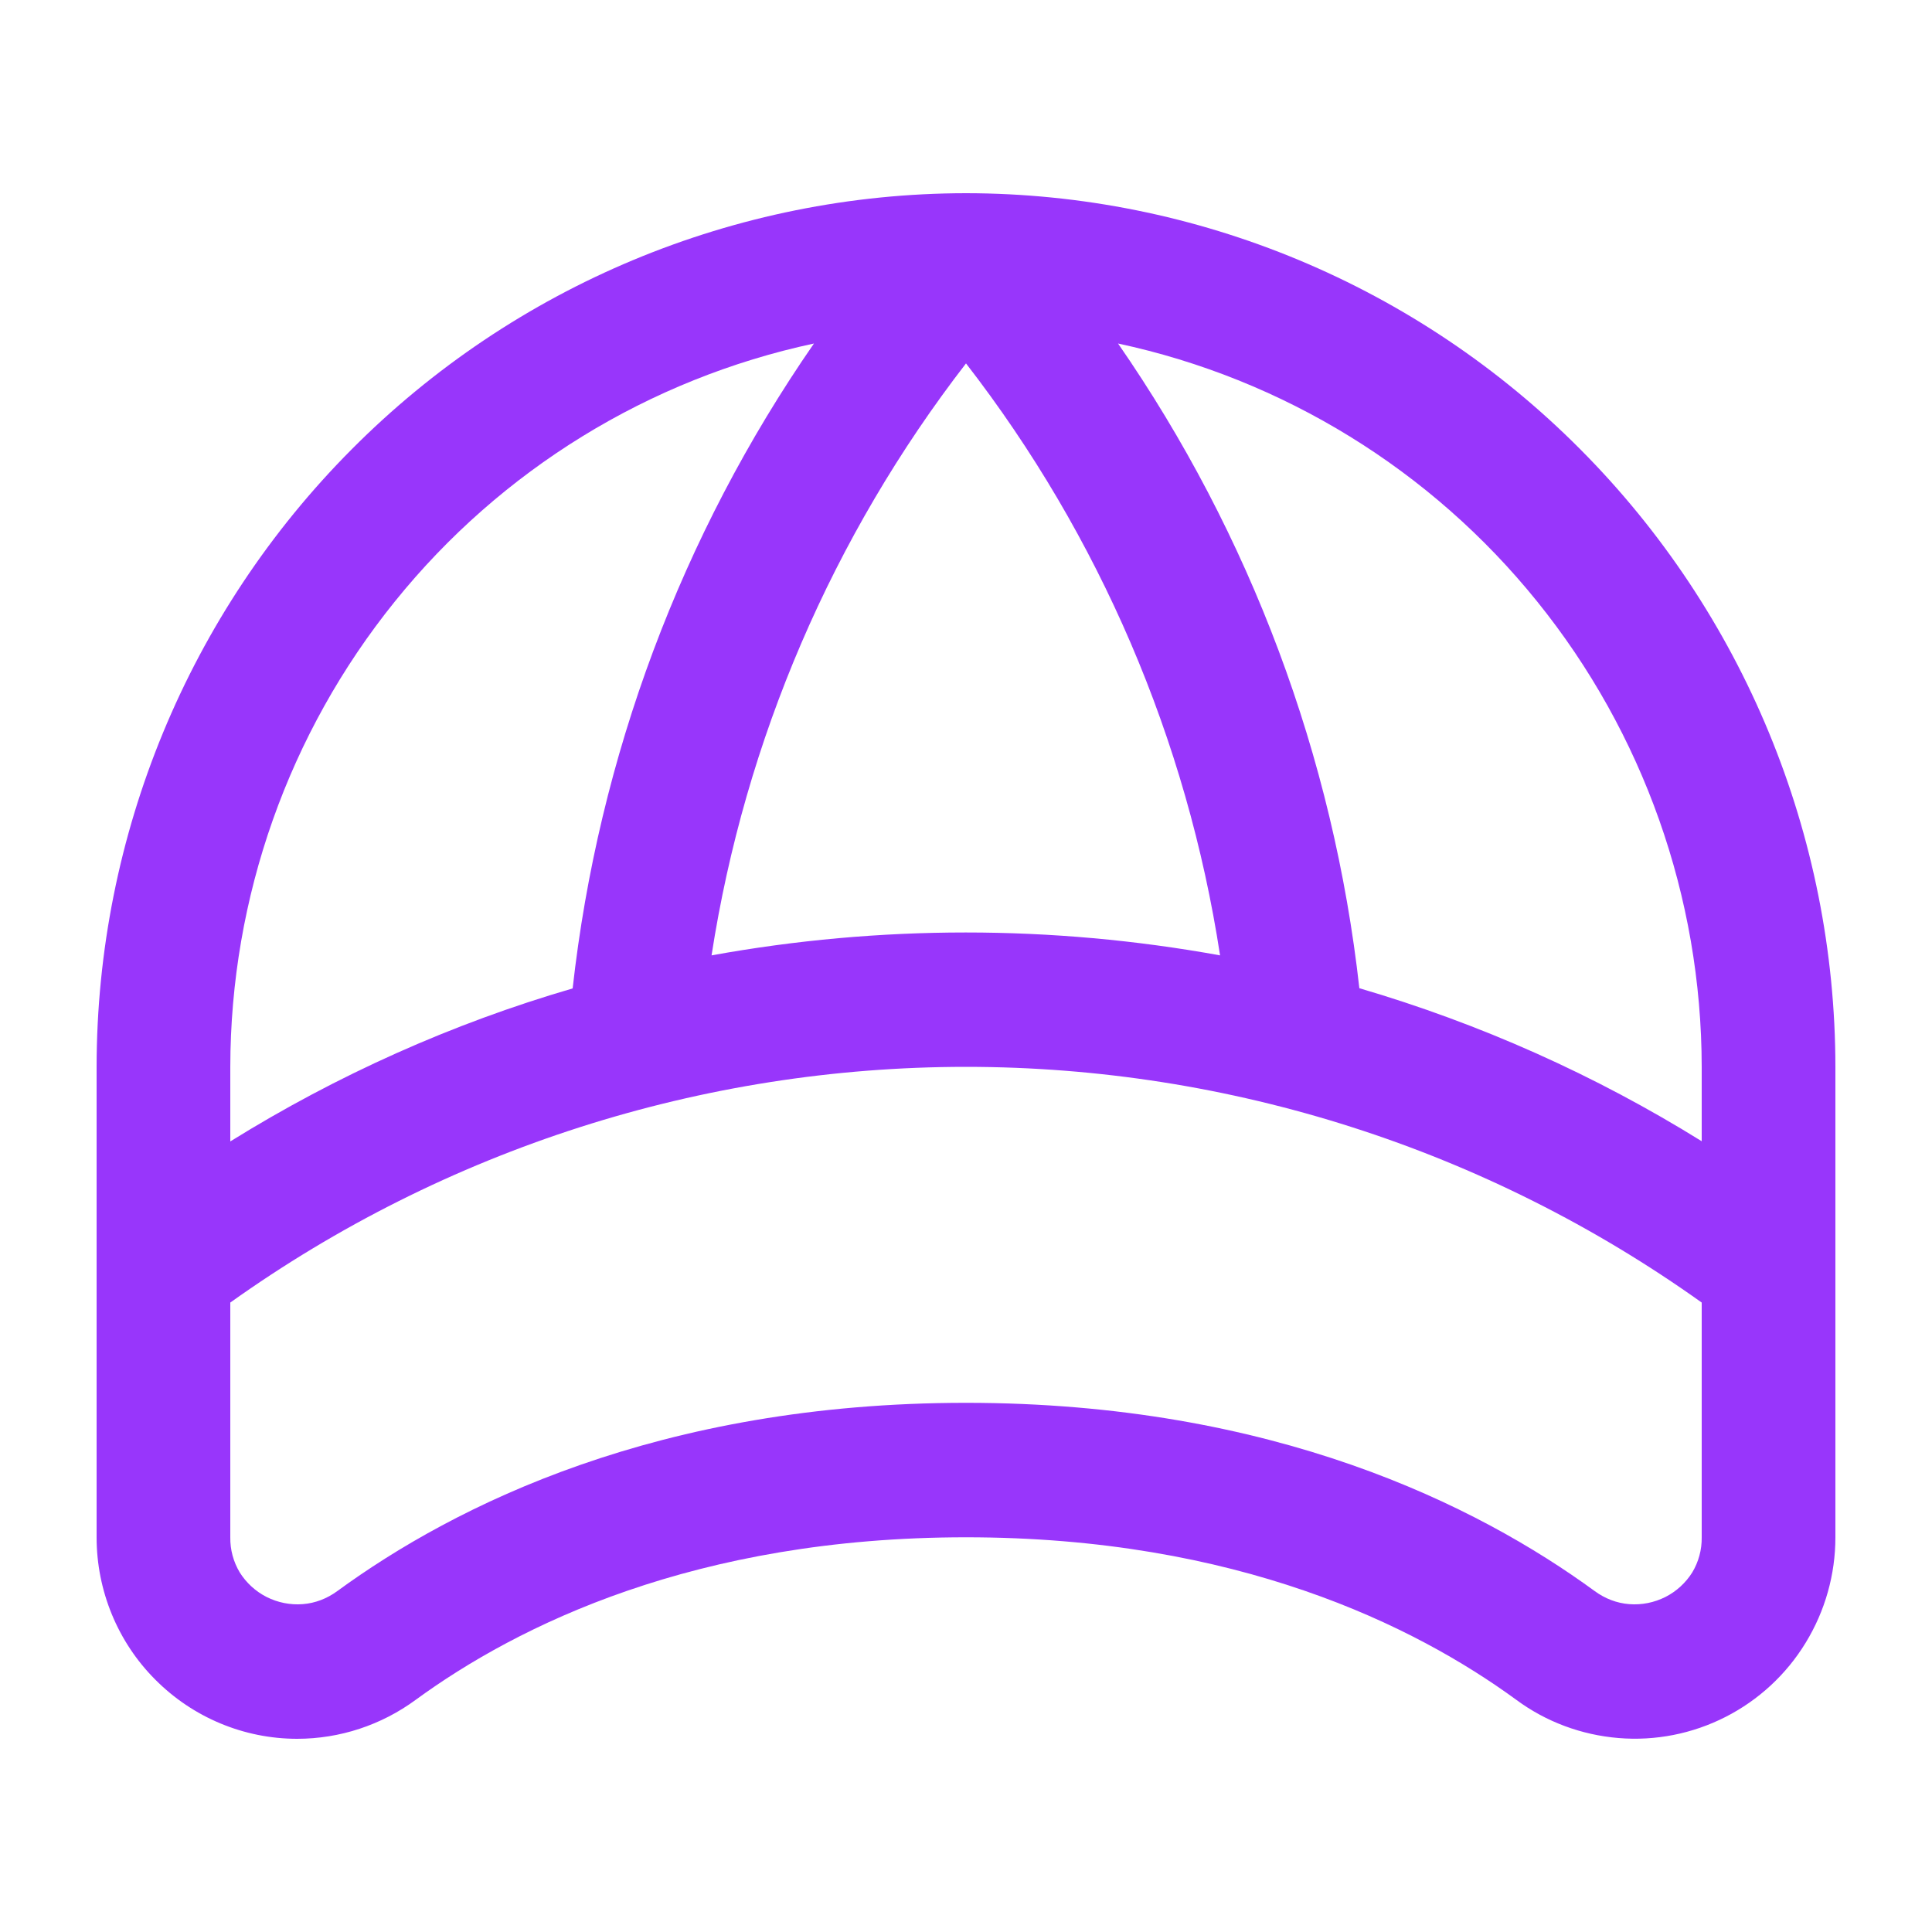 <svg width="10" height="10" viewBox="0 0 10 10" fill="none" xmlns="http://www.w3.org/2000/svg">
<path d="M5 1C3.807 1.001 2.663 1.478 1.82 2.326C0.976 3.174 0.501 4.323 0.5 5.522V7.957C0.5 8.233 0.609 8.499 0.804 8.694C0.999 8.89 1.263 9 1.538 9C1.759 9 1.974 8.929 2.152 8.798C2.678 8.414 3.598 7.957 5 7.957C6.402 7.957 7.322 8.414 7.848 8.798C8.002 8.912 8.185 8.98 8.377 8.996C8.568 9.012 8.76 8.974 8.931 8.887C9.102 8.8 9.246 8.667 9.346 8.503C9.447 8.338 9.5 8.149 9.5 7.957V5.522C9.499 4.323 9.024 3.174 8.18 2.326C7.337 1.478 6.193 1.001 5 1ZM8.808 5.522V5.907C8.256 5.564 7.66 5.298 7.036 5.115C6.902 3.916 6.473 2.769 5.787 1.778C6.641 1.961 7.407 2.432 7.956 3.113C8.506 3.794 8.807 4.645 8.808 5.522ZM5 1.881C5.691 2.773 6.144 3.828 6.315 4.945C5.445 4.787 4.553 4.787 3.683 4.945C3.856 3.828 4.31 2.774 5 1.881ZM4.213 1.778C3.527 2.769 3.098 3.916 2.964 5.116C2.34 5.298 1.744 5.565 1.192 5.908V5.522C1.193 4.645 1.494 3.794 2.044 3.113C2.593 2.432 3.359 1.961 4.213 1.778ZM8.62 8.266C8.562 8.295 8.498 8.308 8.433 8.303C8.368 8.298 8.307 8.274 8.255 8.236C7.646 7.791 6.588 7.261 5 7.261C3.412 7.261 2.354 7.791 1.745 8.236C1.693 8.274 1.632 8.298 1.567 8.303C1.502 8.308 1.438 8.295 1.38 8.266C1.323 8.237 1.275 8.193 1.241 8.139C1.208 8.084 1.191 8.021 1.192 7.957V6.742C2.305 5.948 3.636 5.522 5 5.522C6.364 5.522 7.695 5.948 8.808 6.742V7.957C8.809 8.021 8.792 8.084 8.759 8.139C8.725 8.193 8.677 8.237 8.62 8.266Z" fill="#9836FB"/>
</svg>
